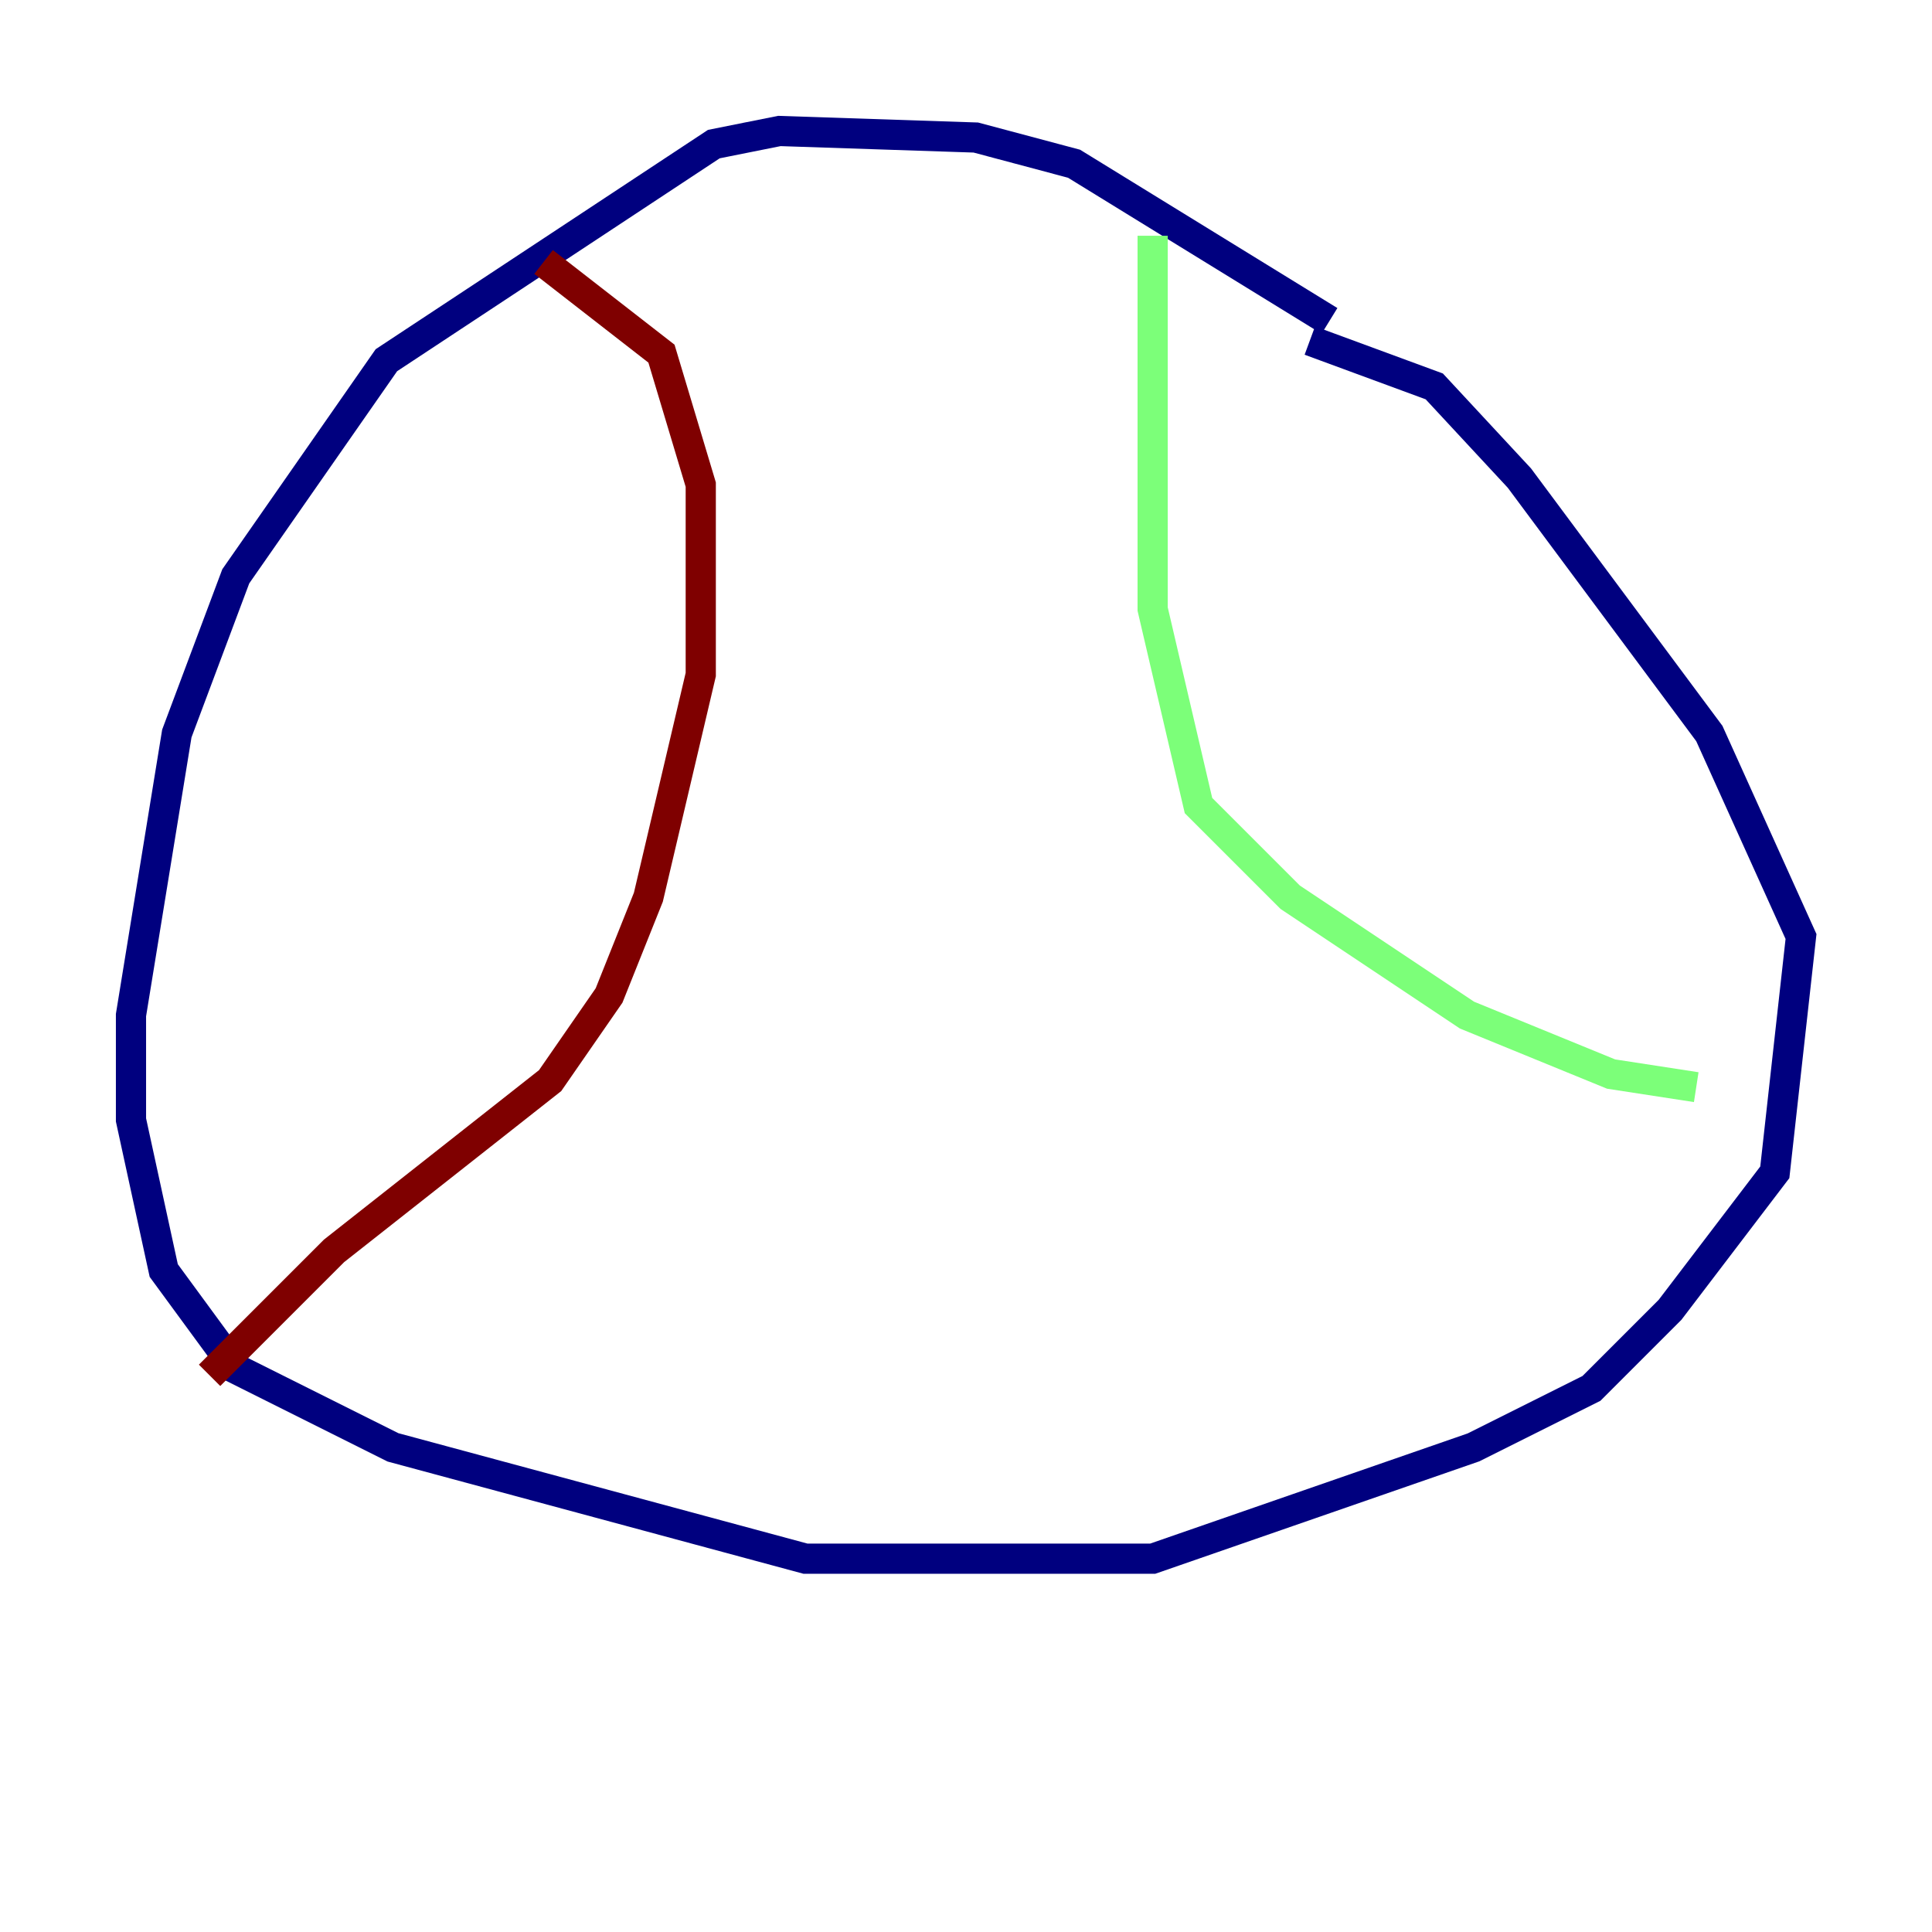 <?xml version="1.0" encoding="utf-8" ?>
<svg baseProfile="tiny" height="128" version="1.2" viewBox="0,0,128,128" width="128" xmlns="http://www.w3.org/2000/svg" xmlns:ev="http://www.w3.org/2001/xml-events" xmlns:xlink="http://www.w3.org/1999/xlink"><defs /><polyline fill="none" points="88.081,21.261 71.159,10.848 64.651,9.112 51.634,8.678 47.295,9.546 25.6,23.864 15.62,38.183 11.715,48.597 8.678,67.254 8.678,74.197 10.848,84.176 15.62,90.685 26.034,95.891 53.37,103.268 76.366,103.268 97.627,95.891 105.437,91.986 110.644,86.78 117.586,77.668 119.322,62.047 113.248,48.597 100.664,31.675 95.024,25.6 86.78,22.563" stroke="#00007f" stroke-width="2" /><polyline fill="none" points="76.366,15.62 76.366,40.352 79.403,53.37 85.478,59.444 97.193,67.254 106.739,71.159 112.38,72.027" stroke="#7cff79" stroke-width="2" /><polyline fill="none" points="36.014,17.356 43.824,23.43 46.427,32.108 46.427,44.691 42.956,59.444 40.352,65.953 36.447,71.593 22.129,82.875 13.885,91.119" stroke="#7f0000" stroke-width="2" /></svg>